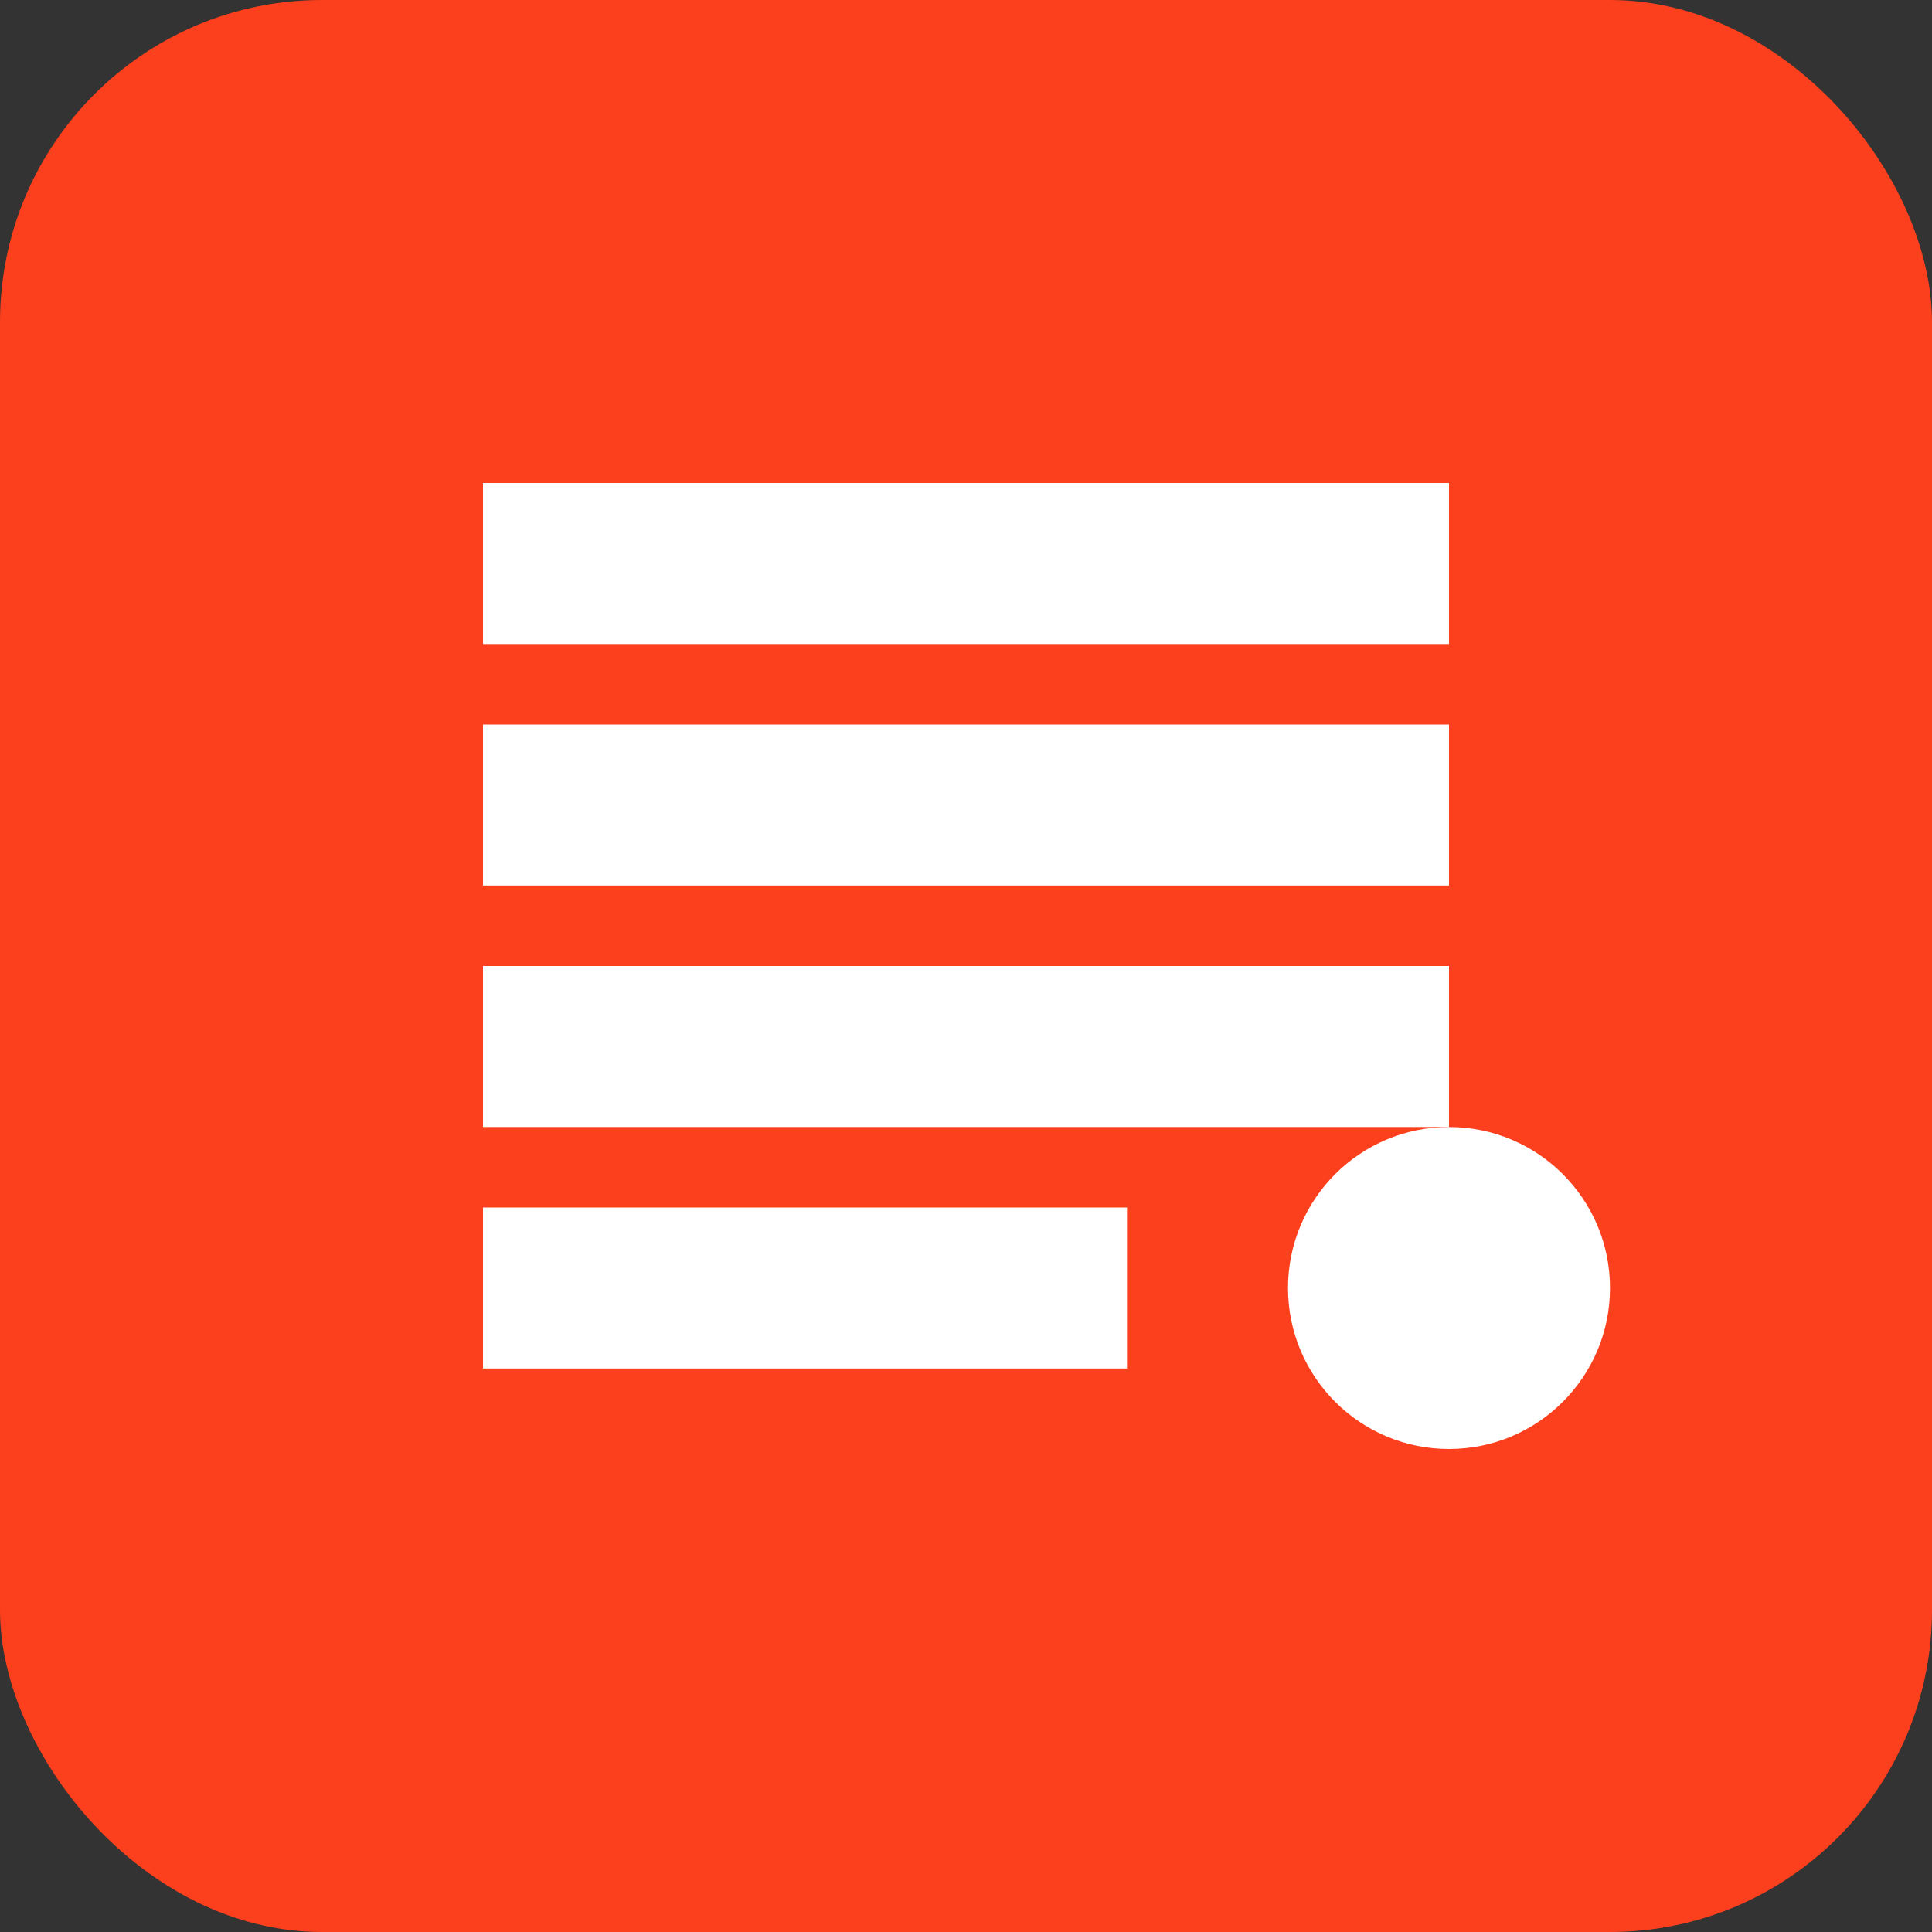 <svg width="24" height="24" viewBox="0 0 24 24" fill="none" xmlns="http://www.w3.org/2000/svg">
  <rect x="0" y="0" width="24" height="24" fill="#333333" stroke="none"/>
  <rect width="24" height="24" rx="4" fill="#FC3F1D"/>
  <path d="M6 6h12v2H6V6zm0 3h12v2H6V9zm0 3h12v2H6v-2zm0 3h8v2H6v-2z" fill="white"/>
  <circle cx="18" cy="16" r="2" fill="white"/>
</svg>
